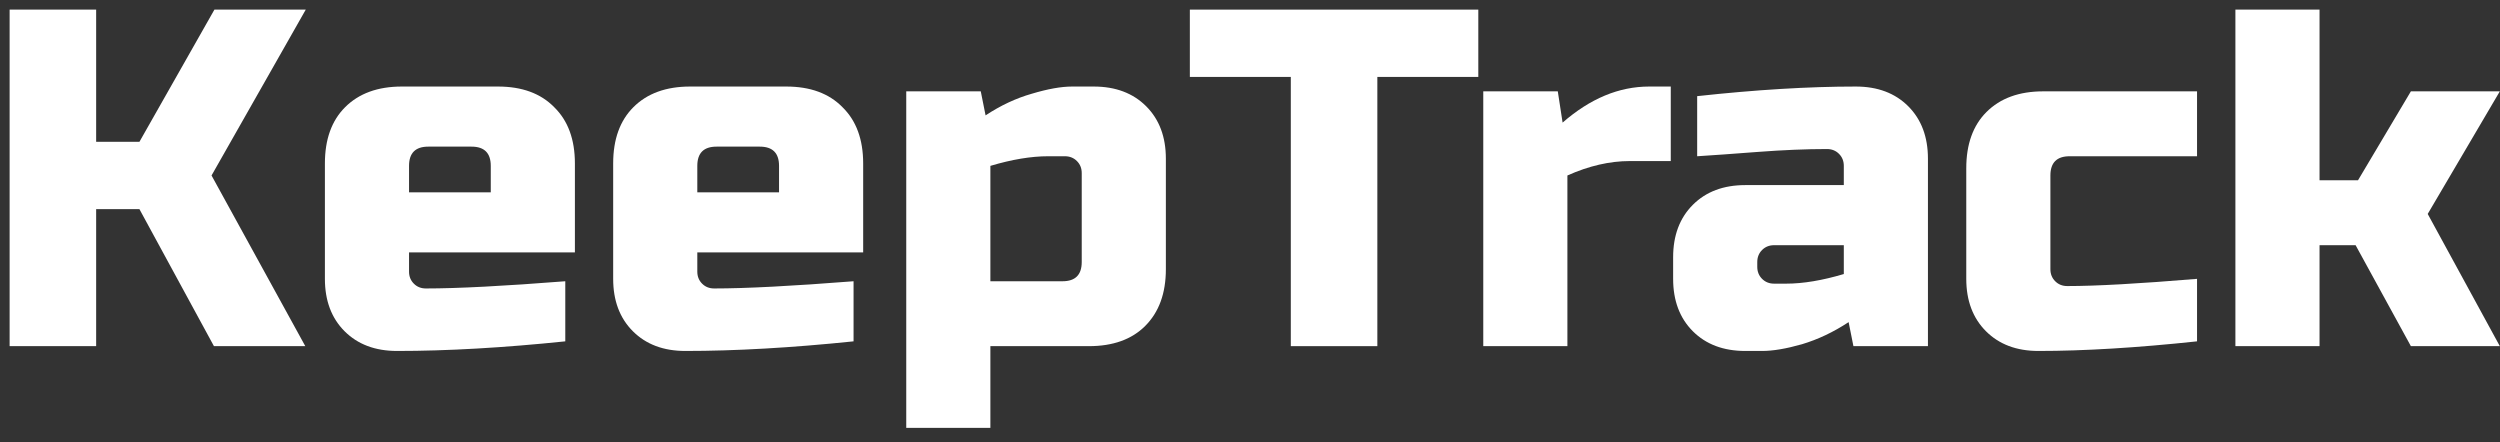 <svg width="130" height="23" viewBox="0 0 130 23" fill="none" xmlns="http://www.w3.org/2000/svg">
<rect x="0" y="0" width="130" height="23" fill="#333333" stroke="none"/>
<path d="M5 18H0.5V0.5H5V7.375H7.25L11.15 0.5H15.9L11 9.125L15.875 18H11.125L7.25 10.875H5V18Z" fill="white"/>
<path d="M22.27 7.625C21.603 7.625 21.27 7.958 21.27 8.625V10H25.52V8.625C25.52 7.958 25.186 7.625 24.52 7.625H22.27ZM29.395 17.75C26.178 18.083 23.261 18.25 20.645 18.25C19.511 18.25 18.603 17.908 17.919 17.225C17.236 16.542 16.895 15.633 16.895 14.5V8.5C16.895 7.25 17.244 6.275 17.945 5.575C18.661 4.858 19.645 4.5 20.895 4.5H25.895C27.145 4.5 28.119 4.858 28.82 5.575C29.536 6.275 29.895 7.25 29.895 8.5V13.125H21.27V14.125C21.27 14.375 21.353 14.583 21.52 14.75C21.686 14.917 21.895 15 22.145 15C23.794 15 26.211 14.875 29.395 14.625V17.75Z" fill="white"/>
<path d="M37.26 7.625C36.593 7.625 36.26 7.958 36.26 8.625V10H40.51V8.625C40.51 7.958 40.176 7.625 39.51 7.625H37.26ZM44.385 17.75C41.168 18.083 38.251 18.25 35.635 18.25C34.501 18.25 33.593 17.908 32.91 17.225C32.226 16.542 31.885 15.633 31.885 14.5V8.5C31.885 7.25 32.235 6.275 32.935 5.575C33.651 4.858 34.635 4.5 35.885 4.5H40.885C42.135 4.5 43.11 4.858 43.81 5.575C44.526 6.275 44.885 7.25 44.885 8.5V13.125H36.26V14.125C36.26 14.375 36.343 14.583 36.51 14.75C36.676 14.917 36.885 15 37.135 15C38.785 15 41.201 14.875 44.385 14.625V17.75Z" fill="white"/>
<path d="M54.5 8.125C53.617 8.125 52.617 8.292 51.5 8.625V14.625H55.25C55.917 14.625 56.25 14.292 56.25 13.625V9C56.25 8.75 56.167 8.542 56 8.375C55.833 8.208 55.625 8.125 55.375 8.125H54.5ZM51.5 18V22.25H47.125V4.75H51L51.25 6C52.033 5.483 52.833 5.108 53.65 4.875C54.483 4.625 55.183 4.5 55.75 4.5H56.875C58.008 4.5 58.917 4.842 59.6 5.525C60.283 6.208 60.625 7.117 60.625 8.25V14C60.625 15.25 60.267 16.233 59.55 16.95C58.85 17.65 57.875 18 56.625 18H51.5Z" fill="white"/>
<path d="M71.622 18H67.122V4H61.872V0.5H76.872V4H71.622V18Z" fill="white"/>
<path d="M84.755 8.375C83.705 8.375 82.621 8.625 81.505 9.125V18H77.13V4.75H81.005L81.255 6.375C82.688 5.125 84.188 4.5 85.755 4.5H86.88V8.375H84.755Z" fill="white"/>
<path d="M92.878 14.75C93.761 14.75 94.761 14.583 95.878 14.25V12.75H92.253C92.003 12.75 91.795 12.833 91.628 13C91.461 13.167 91.378 13.375 91.378 13.625V13.875C91.378 14.125 91.461 14.333 91.628 14.5C91.795 14.667 92.003 14.75 92.253 14.75H92.878ZM88.253 5C91.303 4.667 94.053 4.5 96.503 4.5C97.636 4.5 98.545 4.842 99.228 5.525C99.911 6.208 100.253 7.117 100.253 8.25V18H96.378L96.128 16.75C95.345 17.267 94.536 17.65 93.703 17.9C92.886 18.133 92.195 18.25 91.628 18.25H90.753C89.62 18.25 88.711 17.908 88.028 17.225C87.345 16.542 87.003 15.633 87.003 14.5V13.375C87.003 12.242 87.345 11.333 88.028 10.65C88.711 9.967 89.62 9.625 90.753 9.625H95.878V8.625C95.878 8.375 95.795 8.167 95.628 8C95.461 7.833 95.253 7.75 95.003 7.75C93.92 7.75 92.72 7.8 91.403 7.9C90.103 8 89.053 8.075 88.253 8.125V5Z" fill="white"/>
<path d="M114.246 17.75C111.129 18.083 108.379 18.25 105.996 18.25C104.863 18.25 103.954 17.908 103.271 17.225C102.588 16.542 102.246 15.633 102.246 14.5V8.75C102.246 7.5 102.596 6.525 103.296 5.825C104.013 5.108 104.996 4.75 106.246 4.75H114.246V8.125H107.621C106.954 8.125 106.621 8.458 106.621 9.125V14C106.621 14.25 106.704 14.458 106.871 14.625C107.038 14.792 107.246 14.875 107.496 14.875C108.996 14.875 111.246 14.75 114.246 14.5V17.75Z" fill="white"/>
<path d="M120.616 12.75V18H116.241V0.5H120.616V9.375H122.616L125.366 4.75H129.991L126.241 11.125L129.991 18H125.366L122.491 12.75H120.616Z" fill="white"/>
</svg>
